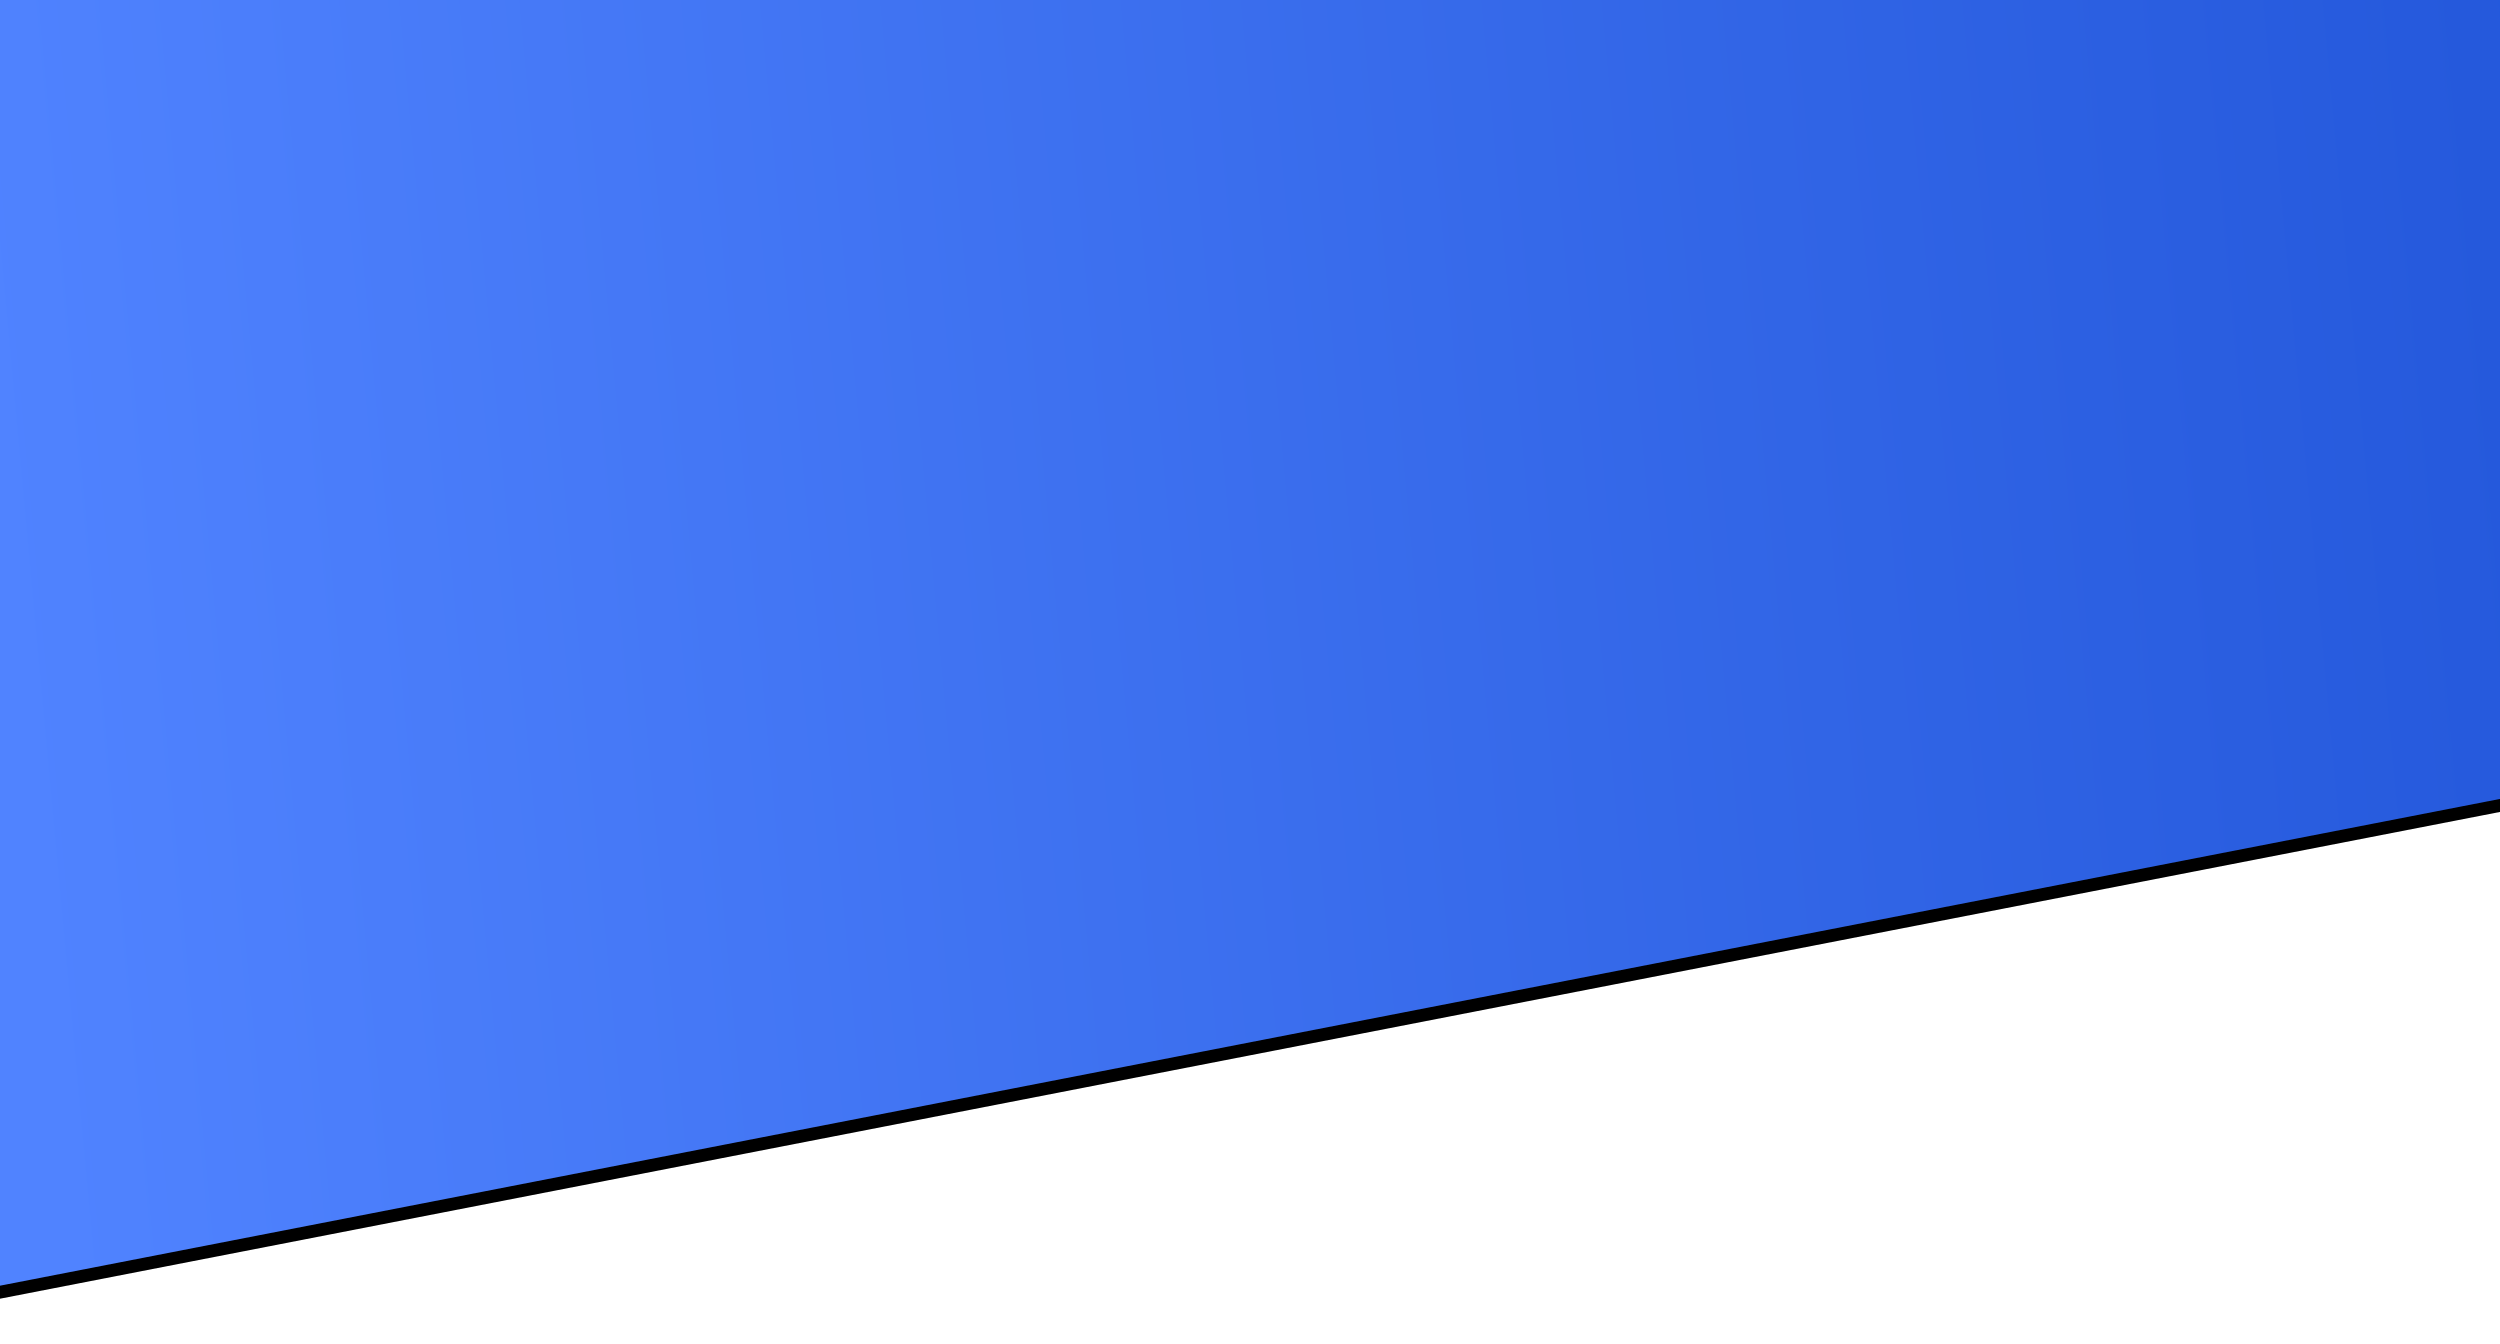 <?xml version="1.0" encoding="UTF-8" standalone="no"?>
<svg
   xmlns:dc="http://purl.org/dc/elements/1.1/"
   xmlns:cc="http://creativecommons.org/ns#"
   xmlns:rdf="http://www.w3.org/1999/02/22-rdf-syntax-ns#"
   xmlns:svg="http://www.w3.org/2000/svg"
   xmlns="http://www.w3.org/2000/svg"
   xmlns:xlink="http://www.w3.org/1999/xlink"
   xmlns:sodipodi="http://sodipodi.sourceforge.net/DTD/sodipodi-0.dtd"
   xmlns:inkscape="http://www.inkscape.org/namespaces/inkscape"
   width="768"
   height="413"
   viewBox="0 0 768 413"
   version="1.1"
   id="svg29"
   sodipodi:docname="background_loginX768.svg"
   inkscape:version="0.92.4 (5da689c313, 2019-01-14)">
  <sodipodi:namedview
     pagecolor="#ffffff"
     bordercolor="#666666"
     borderopacity="1"
     objecttolerance="10"
     gridtolerance="10"
     guidetolerance="10"
     inkscape:pageopacity="0"
     inkscape:pageshadow="2"
     inkscape:window-width="1920"
     inkscape:window-height="1017"
     id="namedview31"
     showgrid="false"
     inkscape:zoom="0.24513889"
     inkscape:cx="-263.11614"
     inkscape:cy="206.5"
     inkscape:window-x="-8"
     inkscape:window-y="-8"
     inkscape:window-maximized="1"
     inkscape:current-layer="svg29" />
  <!-- Generator: sketchtool 55.2 (78181) - https://sketchapp.com -->
  <title
     id="title2">727505B8-6CAA-424A-B536-87F2059C814F</title>
  <desc
     id="desc4">Created with sketchtool.</desc>
  <defs
     id="defs19">
    <linearGradient
       x1="0"
       y1="300.553"
       x2="826.172"
       y2="275.391"
       id="linearGradient-1"
       gradientTransform="matrix(3.256,0,0,0.574,0.354,0)"
       gradientUnits="userSpaceOnUse">
      <stop
         stop-color="#5083FF"
         offset="0%"
         id="stop6" />
      <stop
         stop-color="#0035BE"
         offset="100%"
         id="stop8" />
    </linearGradient>
    <polygon
       id="path-2"
       points="1440,-79 1440,245 0,395 0,-79 " />
    <filter
       x="-0.016"
       y="-0.04"
       width="1.032"
       height="1.097"
       filterUnits="objectBoundingBox"
       id="filter-3">
      <feOffset
         dx="0"
         dy="4"
         in="SourceAlpha"
         result="shadowOffsetOuter1"
         id="feOffset12" />
      <feGaussianBlur
         stdDeviation="7"
         in="shadowOffsetOuter1"
         result="shadowBlurOuter1"
         id="feGaussianBlur14" />
      <feColorMatrix
         values="0 0 0 0 0   0 0 0 0 0   0 0 0 0 0  0 0 0 0.139 0"
         type="matrix"
         in="shadowBlurOuter1"
         id="feColorMatrix16" />
    </filter>
  </defs>
  <g
     id="לוגין"
     style="fill:none;fill-rule:evenodd;stroke:none;stroke-width:1.367"
     transform="matrix(0.535,0,0,1,-0.189,0)">
    <g
       id="רקע-כחול-חלק-עליון"
       style="stroke-width:1.367">
      <g
         id="g25"
         style="stroke-width:1.367">
        <use
           xlink:href="#path-2"
           id="use21"
           style="fill:#000000;fill-opacity:1;stroke-width:1.367;filter:url(#filter-3)"
           x="0"
           y="0"
           width="100%"
           height="100%" />
        <use
           xlink:href="#path-2"
           id="use23"
           style="fill:url(#linearGradient-1);fill-rule:evenodd;stroke-width:1.367"
           x="0"
           y="0"
           width="100%"
           height="100%" />
      </g>
    </g>
  </g>
</svg>
